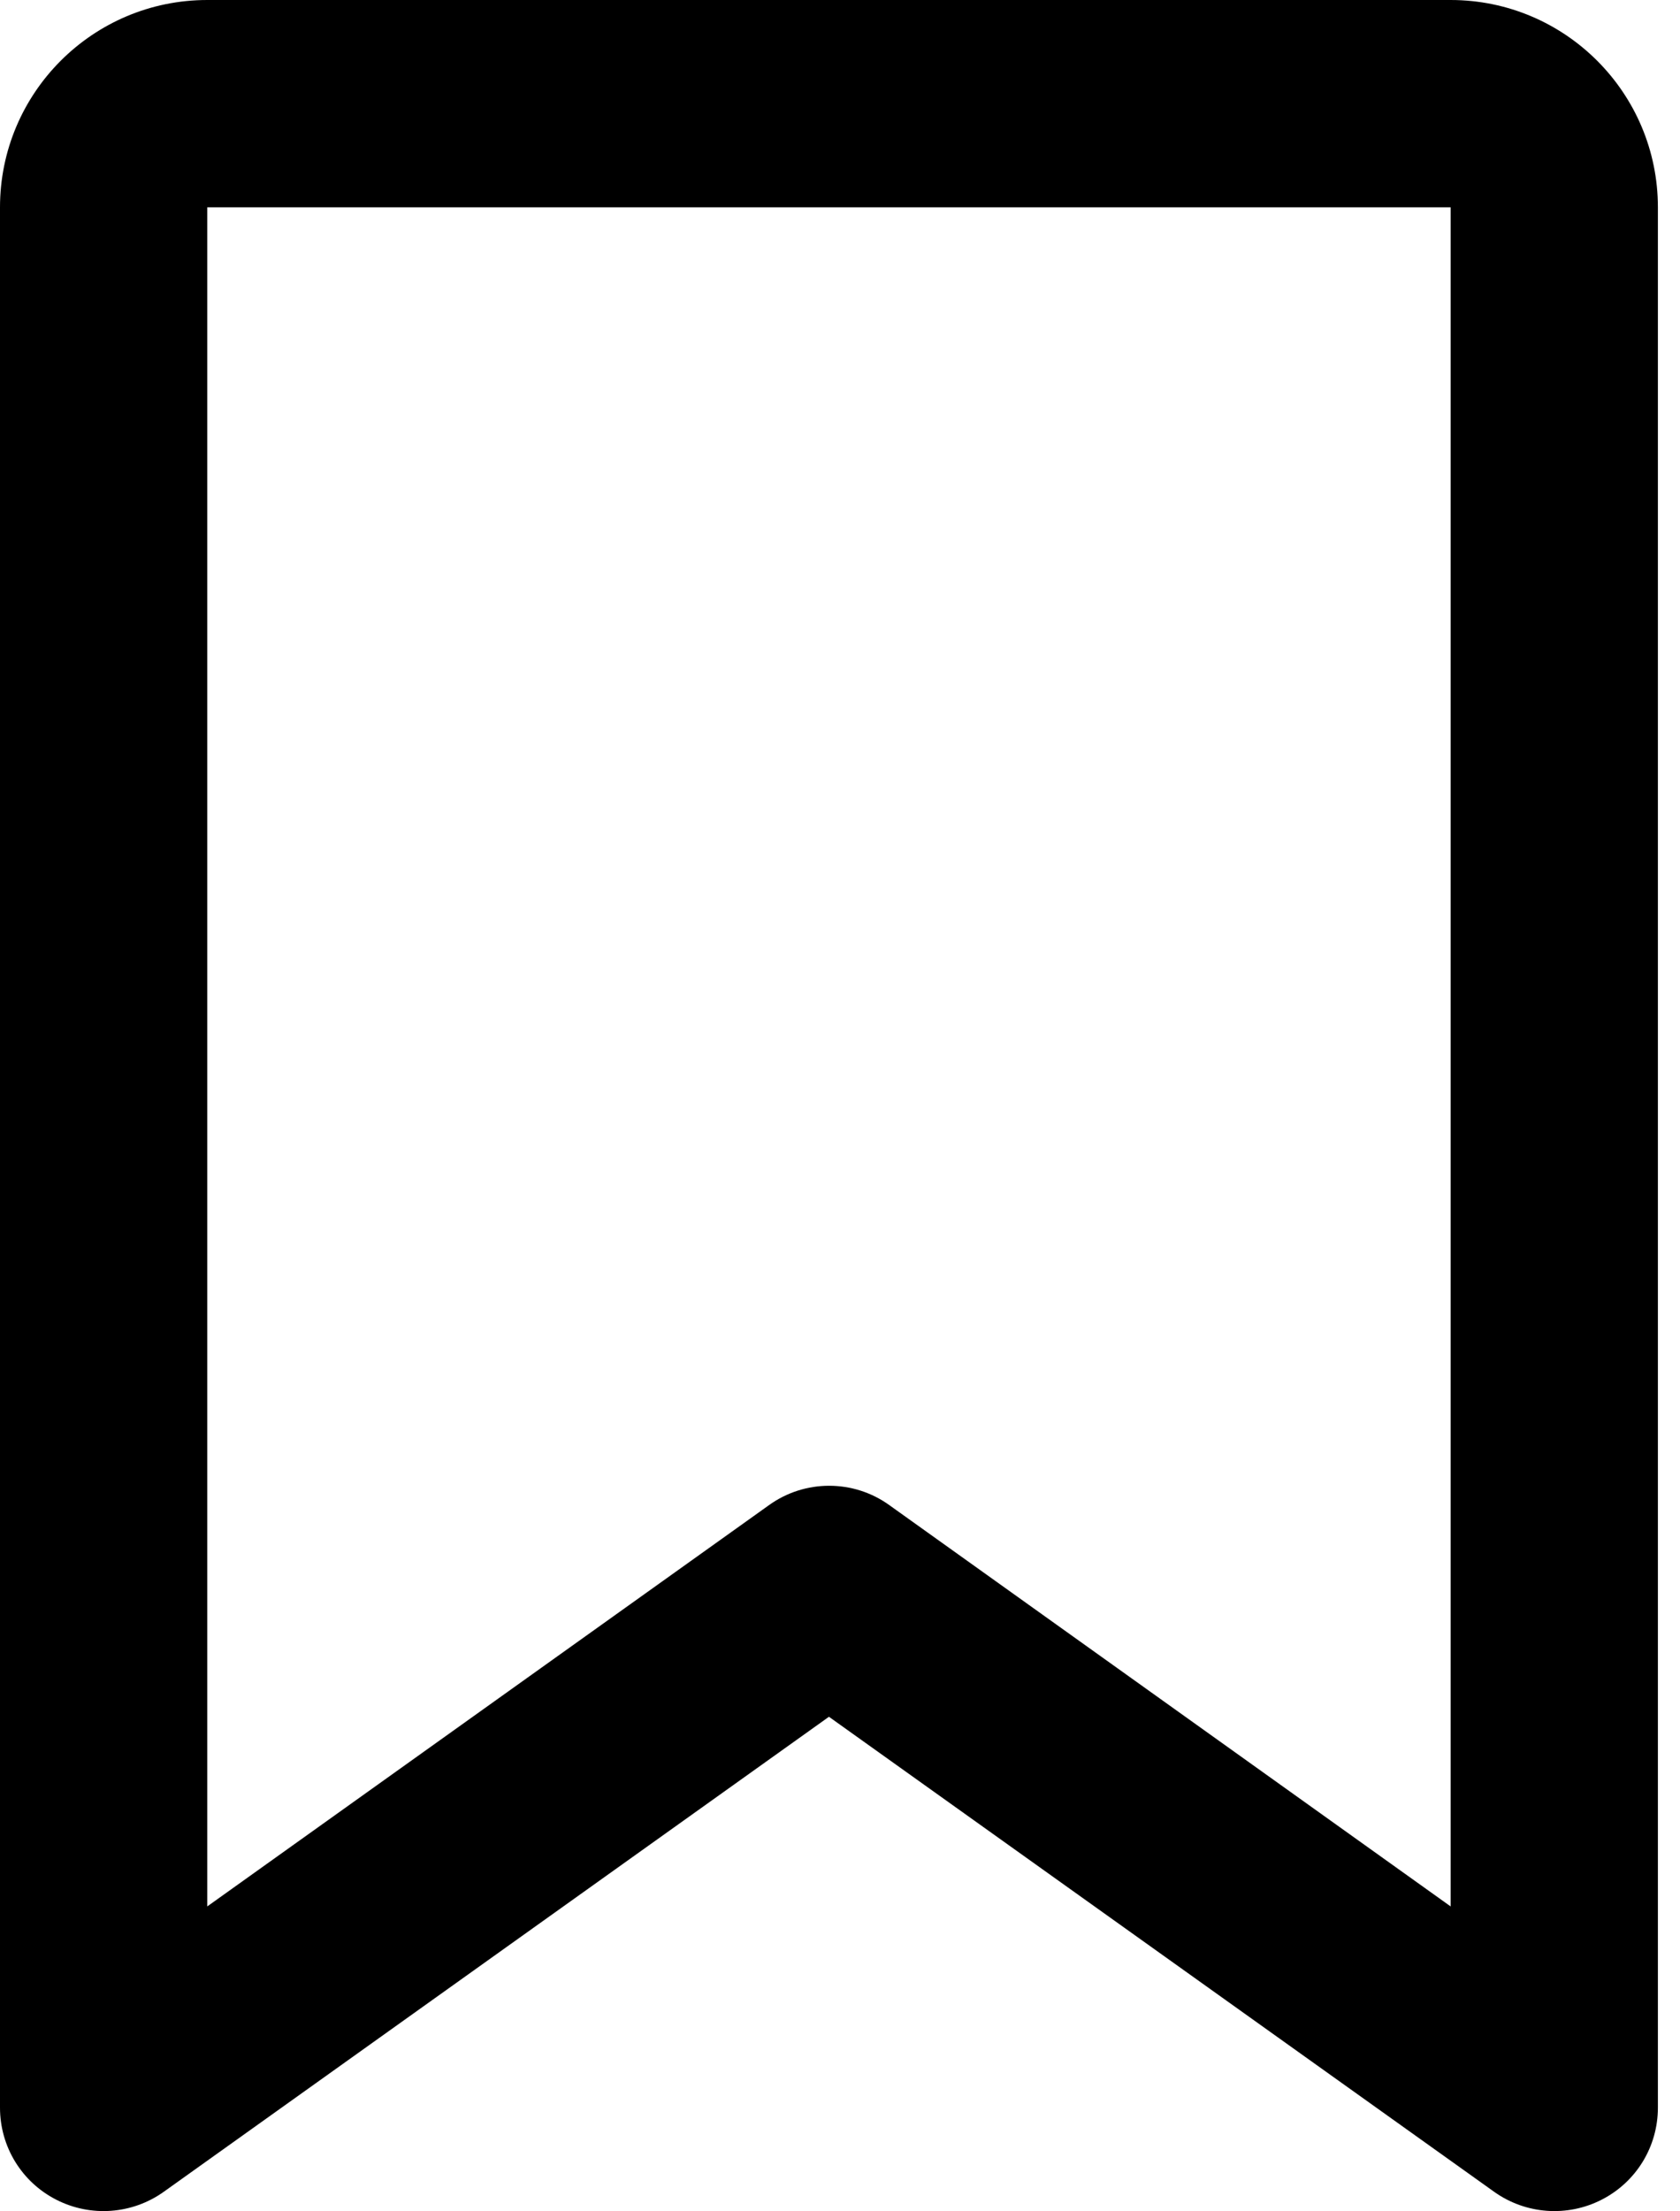 <svg width="19" height="25" viewBox="0 0 19 25" fill="none" xmlns="http://www.w3.org/2000/svg">
<path d="M0 2.344C0 1.05 1.05 0 2.344 0V2.344V21.553L8.696 17.017C9.102 16.724 9.653 16.724 10.059 17.017L16.406 21.553V2.344H2.344V0H16.406C17.7 0 18.75 1.05 18.75 2.344V23.828C18.75 24.268 18.506 24.668 18.115 24.868C17.725 25.068 17.256 25.034 16.899 24.78L9.375 19.409L1.851 24.78C1.494 25.034 1.025 25.068 0.635 24.868C0.244 24.668 0 24.268 0 23.828V2.344Z" fill="black"/>
</svg>
